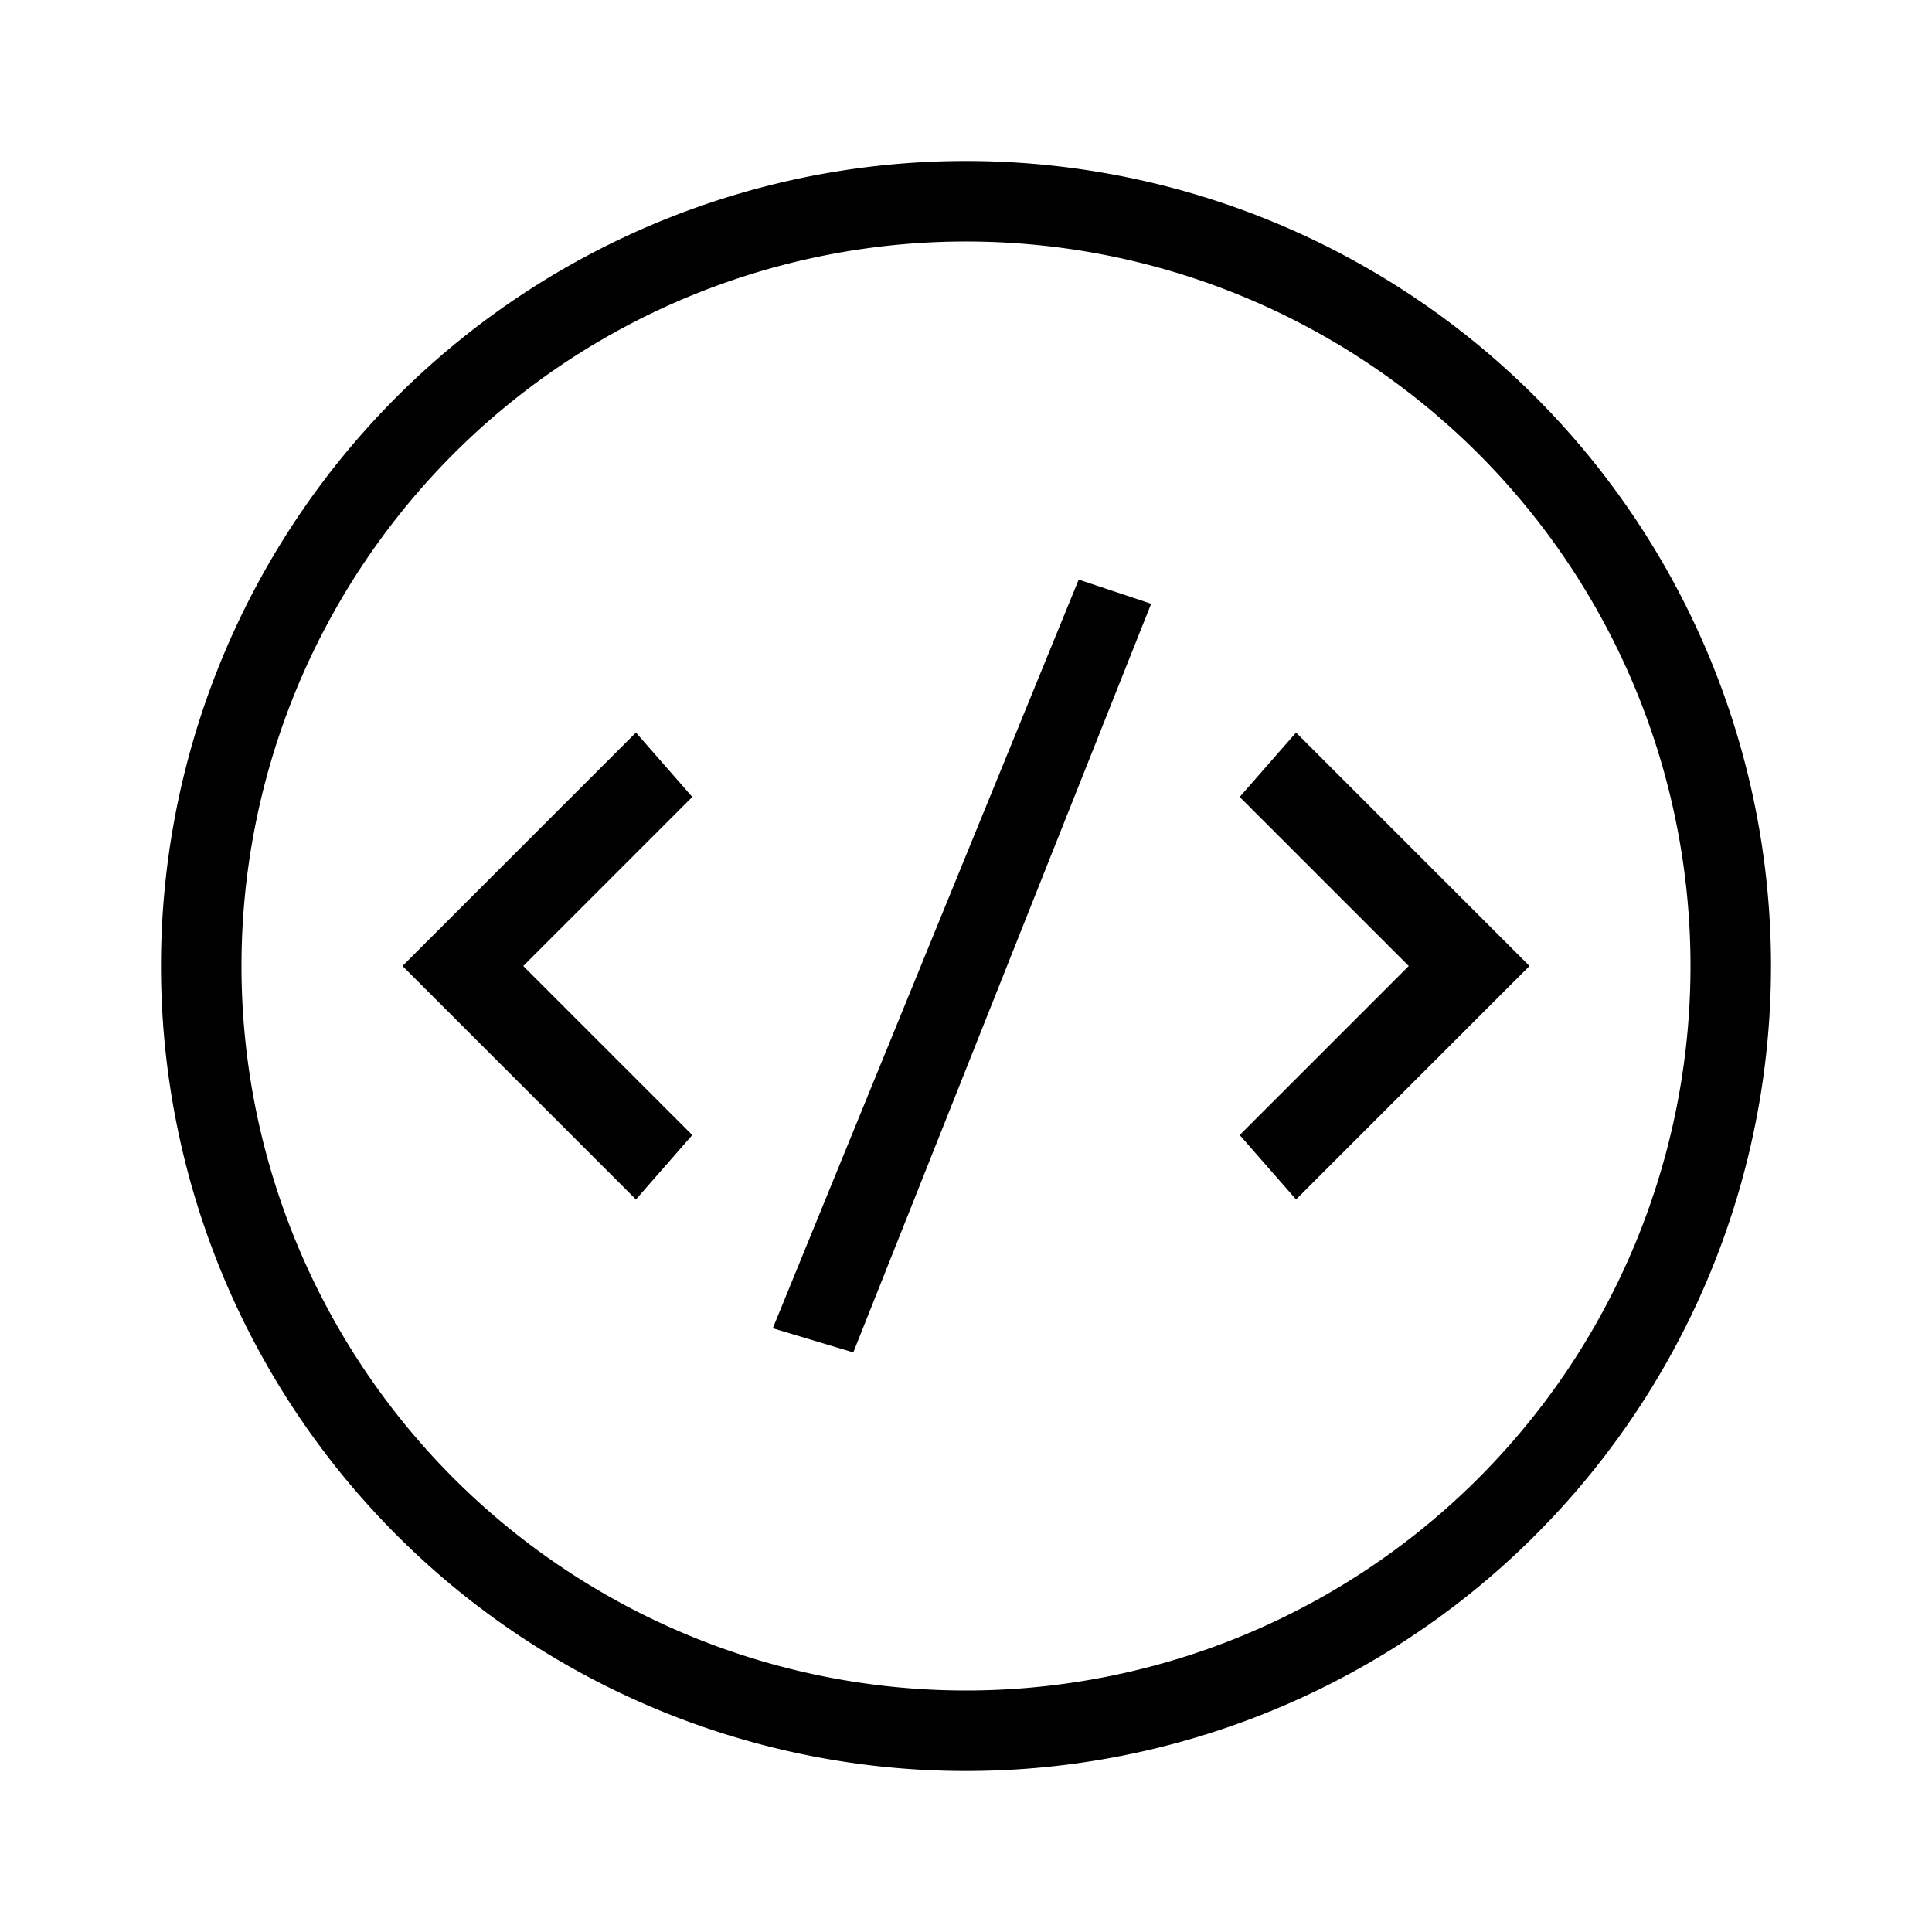 <svg xmlns="http://www.w3.org/2000/svg" width="24" height="24"
     viewBox="0 0 24 24">
  <title>Code Circle</title>
  <g>
    <path
      d="M19,12l-2.9,2.9-.7-.8L17.5,12,15.4,9.9l.7-.8ZM7.9,9.1,5,12l2.9,2.9.7-.8L6.5,12,8.6,9.9ZM22,12A10,10,0,1,1,12,2,10,10,0,0,1,22,12Zm-1,0a9,9,0,1,0-9,9A9,9,0,0,0,21,12ZM9.6,16.5l1,.3,3.7-9.3-.9-.3Z"
    />
  </g>
  <g>
    <rect width="24" height="24" fill="none"/>
  </g>
</svg>
